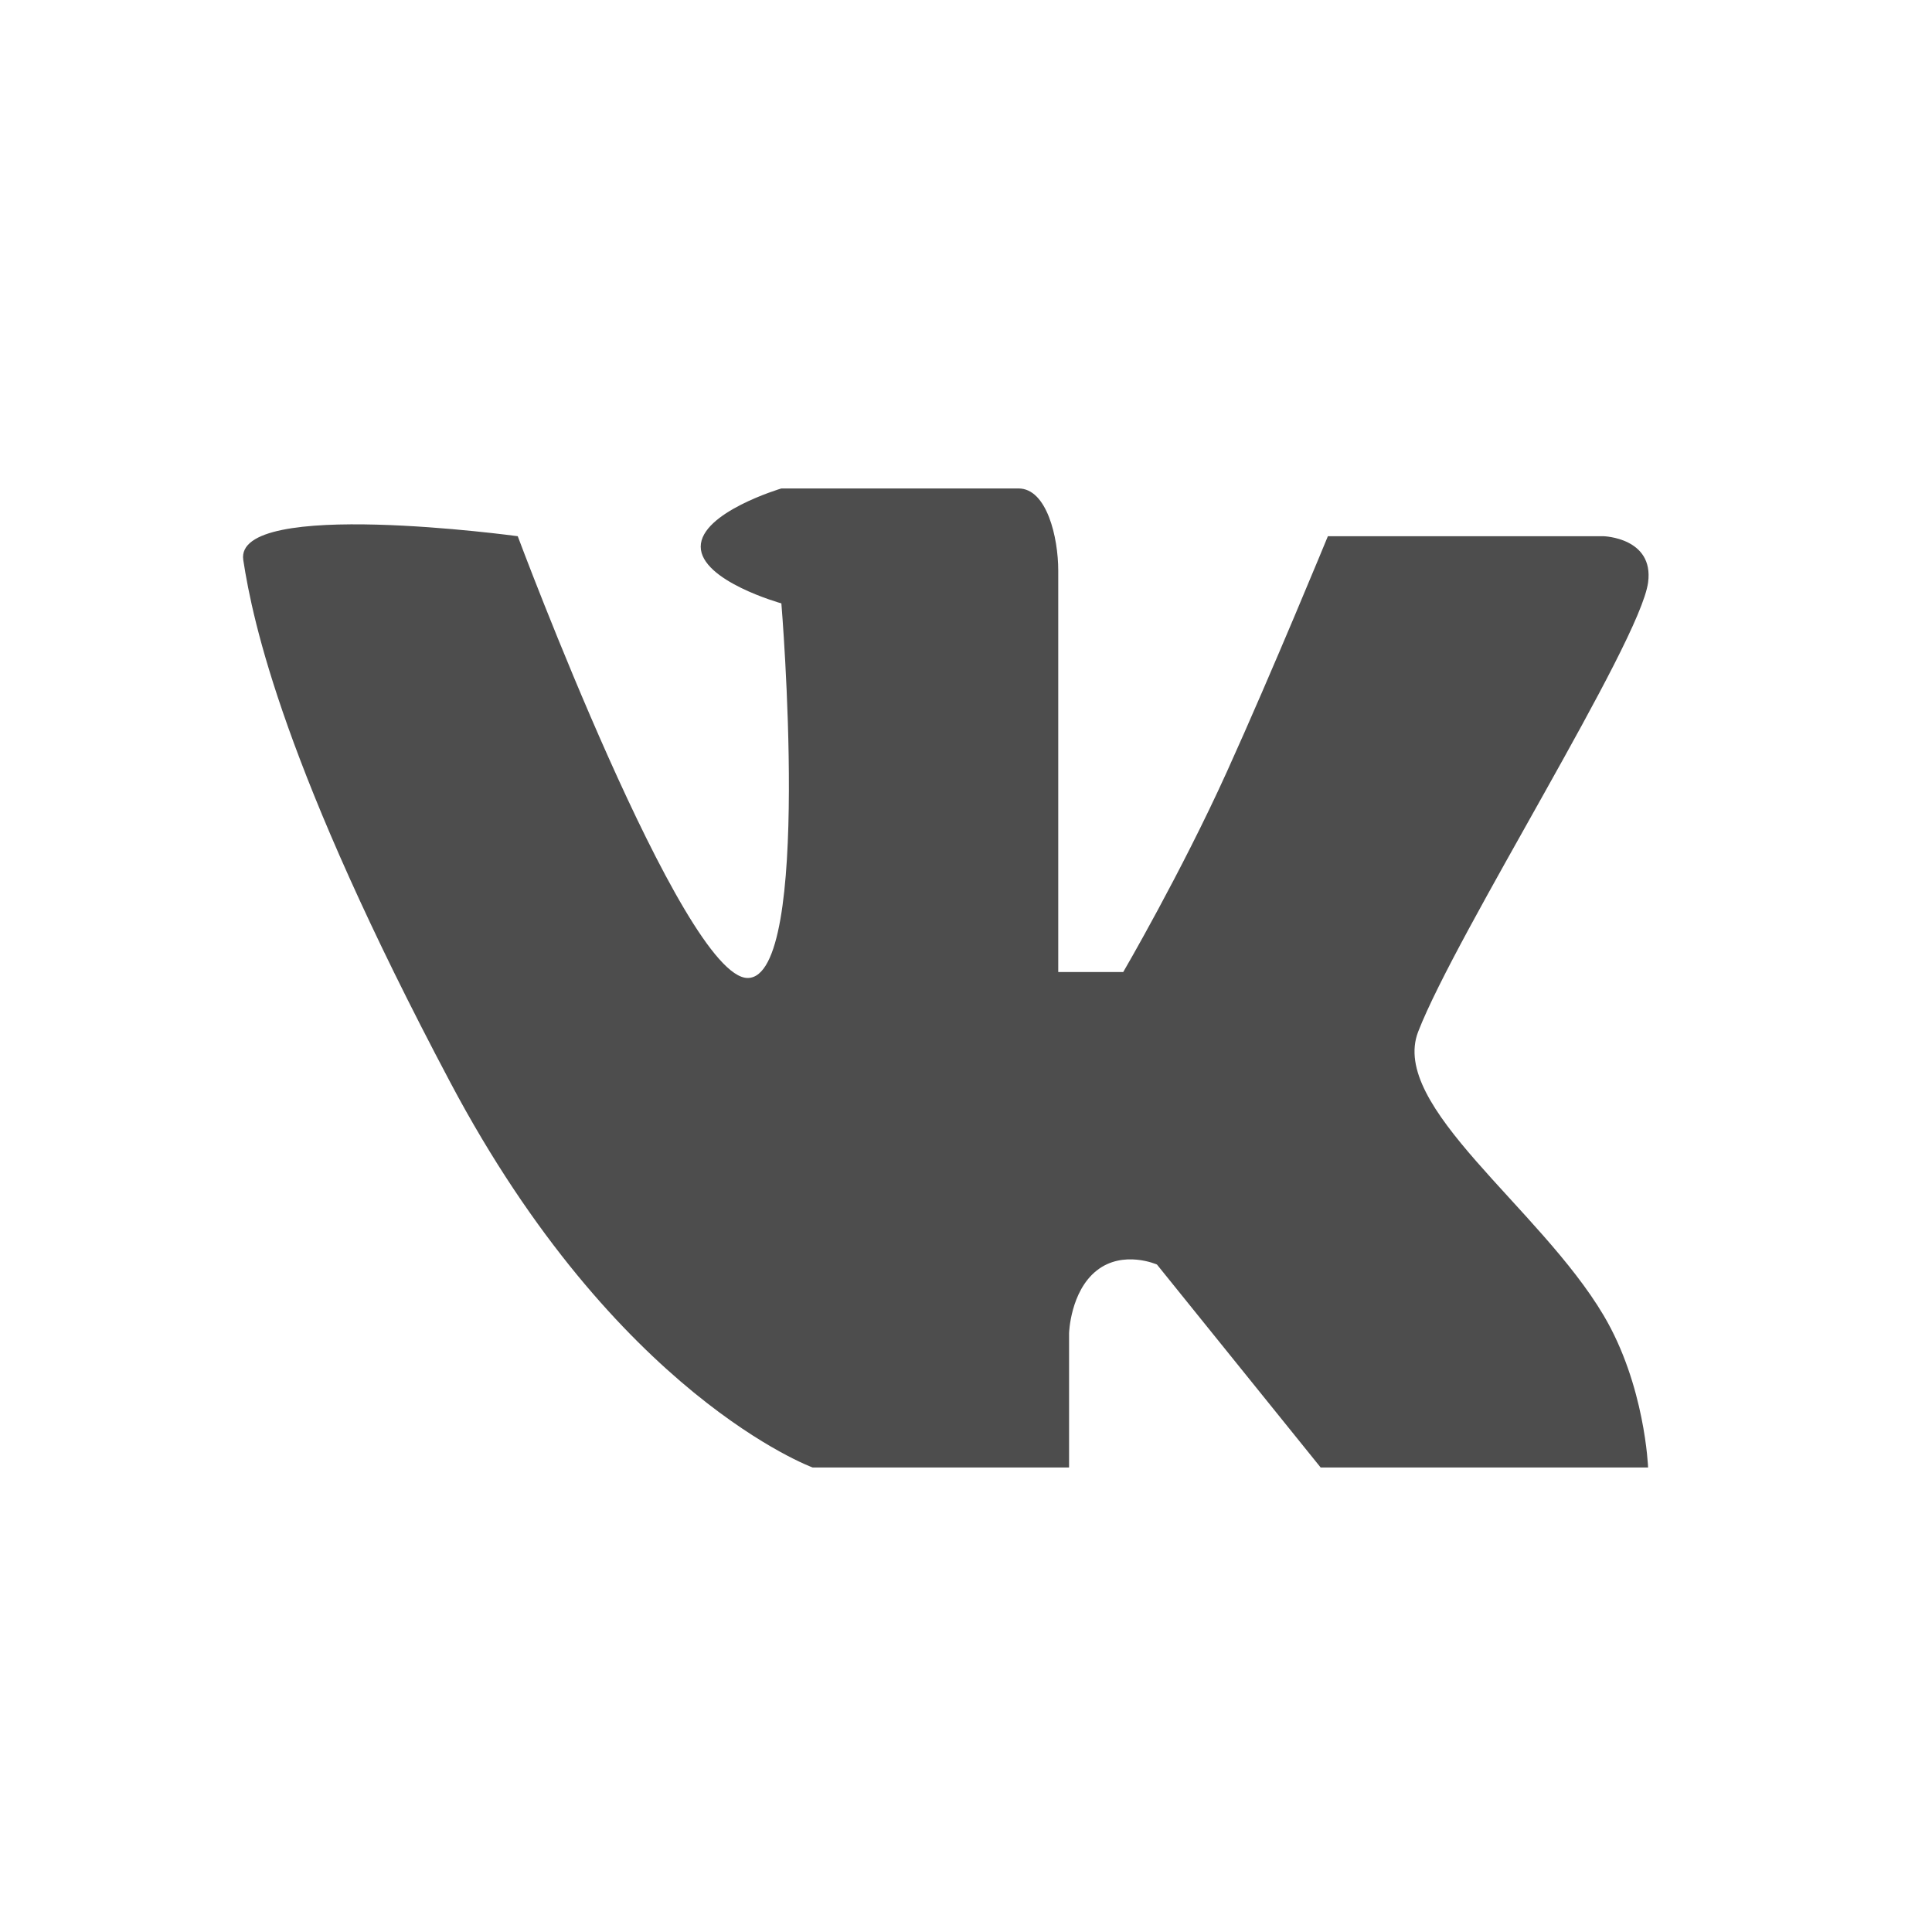 <?xml version="1.0" encoding="UTF-8" standalone="no"?>
<svg
   xmlns:dc="http://purl.org/dc/elements/1.1/"
   xmlns:cc="http://creativecommons.org/ns#"
   xmlns:rdf="http://www.w3.org/1999/02/22-rdf-syntax-ns#"
   xmlns:svg="http://www.w3.org/2000/svg"
   xmlns="http://www.w3.org/2000/svg"
   xmlns:sodipodi="http://sodipodi.sourceforge.net/DTD/sodipodi-0.dtd"
   xmlns:inkscape="http://www.inkscape.org/namespaces/inkscape"
   height="16"
   version="1.1"
   viewBox="0 0 16 16"
   width="16"
   id="svg2"
   inkscape:version="0.91 r13725"
   sodipodi:docname="vk.svg">
  <sodipodi:namedview
     pagecolor="#ffffff"
     bordercolor="#666666"
     borderopacity="1"
     objecttolerance="10"
     gridtolerance="10"
     guidetolerance="10"
     inkscape:pageopacity="0"
     inkscape:pageshadow="2"
     inkscape:window-width="1878"
     inkscape:window-height="1171"
     id="namedview12"
     showgrid="true"
     inkscape:zoom="26.028314"
     inkscape:cx="23.61071"
     inkscape:cy="5.7608061"
     inkscape:window-x="42"
     inkscape:window-y="0"
     inkscape:window-maximized="1"
     inkscape:current-layer="svg2">
    <inkscape:grid
       type="xygrid"
       id="grid3342" />
  </sodipodi:namedview>
  <desc
     id="desc6" />
  <defs
     id="defs8" />
  <g
     id="Page-1"
     transform="matrix(0.015,0,0,0.016,2.002,4.035)"
     style="fill:none;fill-rule:evenodd;stroke:none;stroke-width:1">
    <path
       d="M 0.85,37.711 C -4.467,5.267 152.381,25.354 152.381,25.354 c 0,0 91.052,228.656 126.941,228.656 35.889,0 18.609,-193.894 18.609,-193.894 0,0 -44.529,-11.587 -44.529,-29.354 0,-17.767 44.529,-30.127 44.529,-30.127 0,0 115.238,1.56e-6 130.928,0 15.691,-1.57e-6 21.935,25.492 21.935,42.487 10e-6,16.995 0,207.799 0,207.799 l 35.889,0 c 0,0 31.947,-51.348 57.154,-103.513 25.207,-52.165 55.827,-122.053 55.827,-122.053 l 152.196,0 c 0,0 27.914,0.766 24.591,23.944 -4.521,31.531 -105.776,181.268 -126.941,232.519 -15.951,38.624 67.007,90.903 102.35,146.772 22.938,36.26 24.591,78.797 24.591,78.797 l -180.772,0 -90.39,-105.061 c 0,0 -18.607,-7.722 -33.231,3.09 -14.624,10.812 -15.286,32.444 -15.286,32.444 l 0,69.527 -141.562,0 c 0,0 -108.332,-37.079 -200.048,-199.302 C 23.446,145.862 6.167,70.156 0.85,37.711 Z"
       id="vkontakte"
       inkscape:connector-curvature="0"
       style="fill:#4d4d4d;stroke:none;fill-opacity:1" />
  </g>
</svg>
